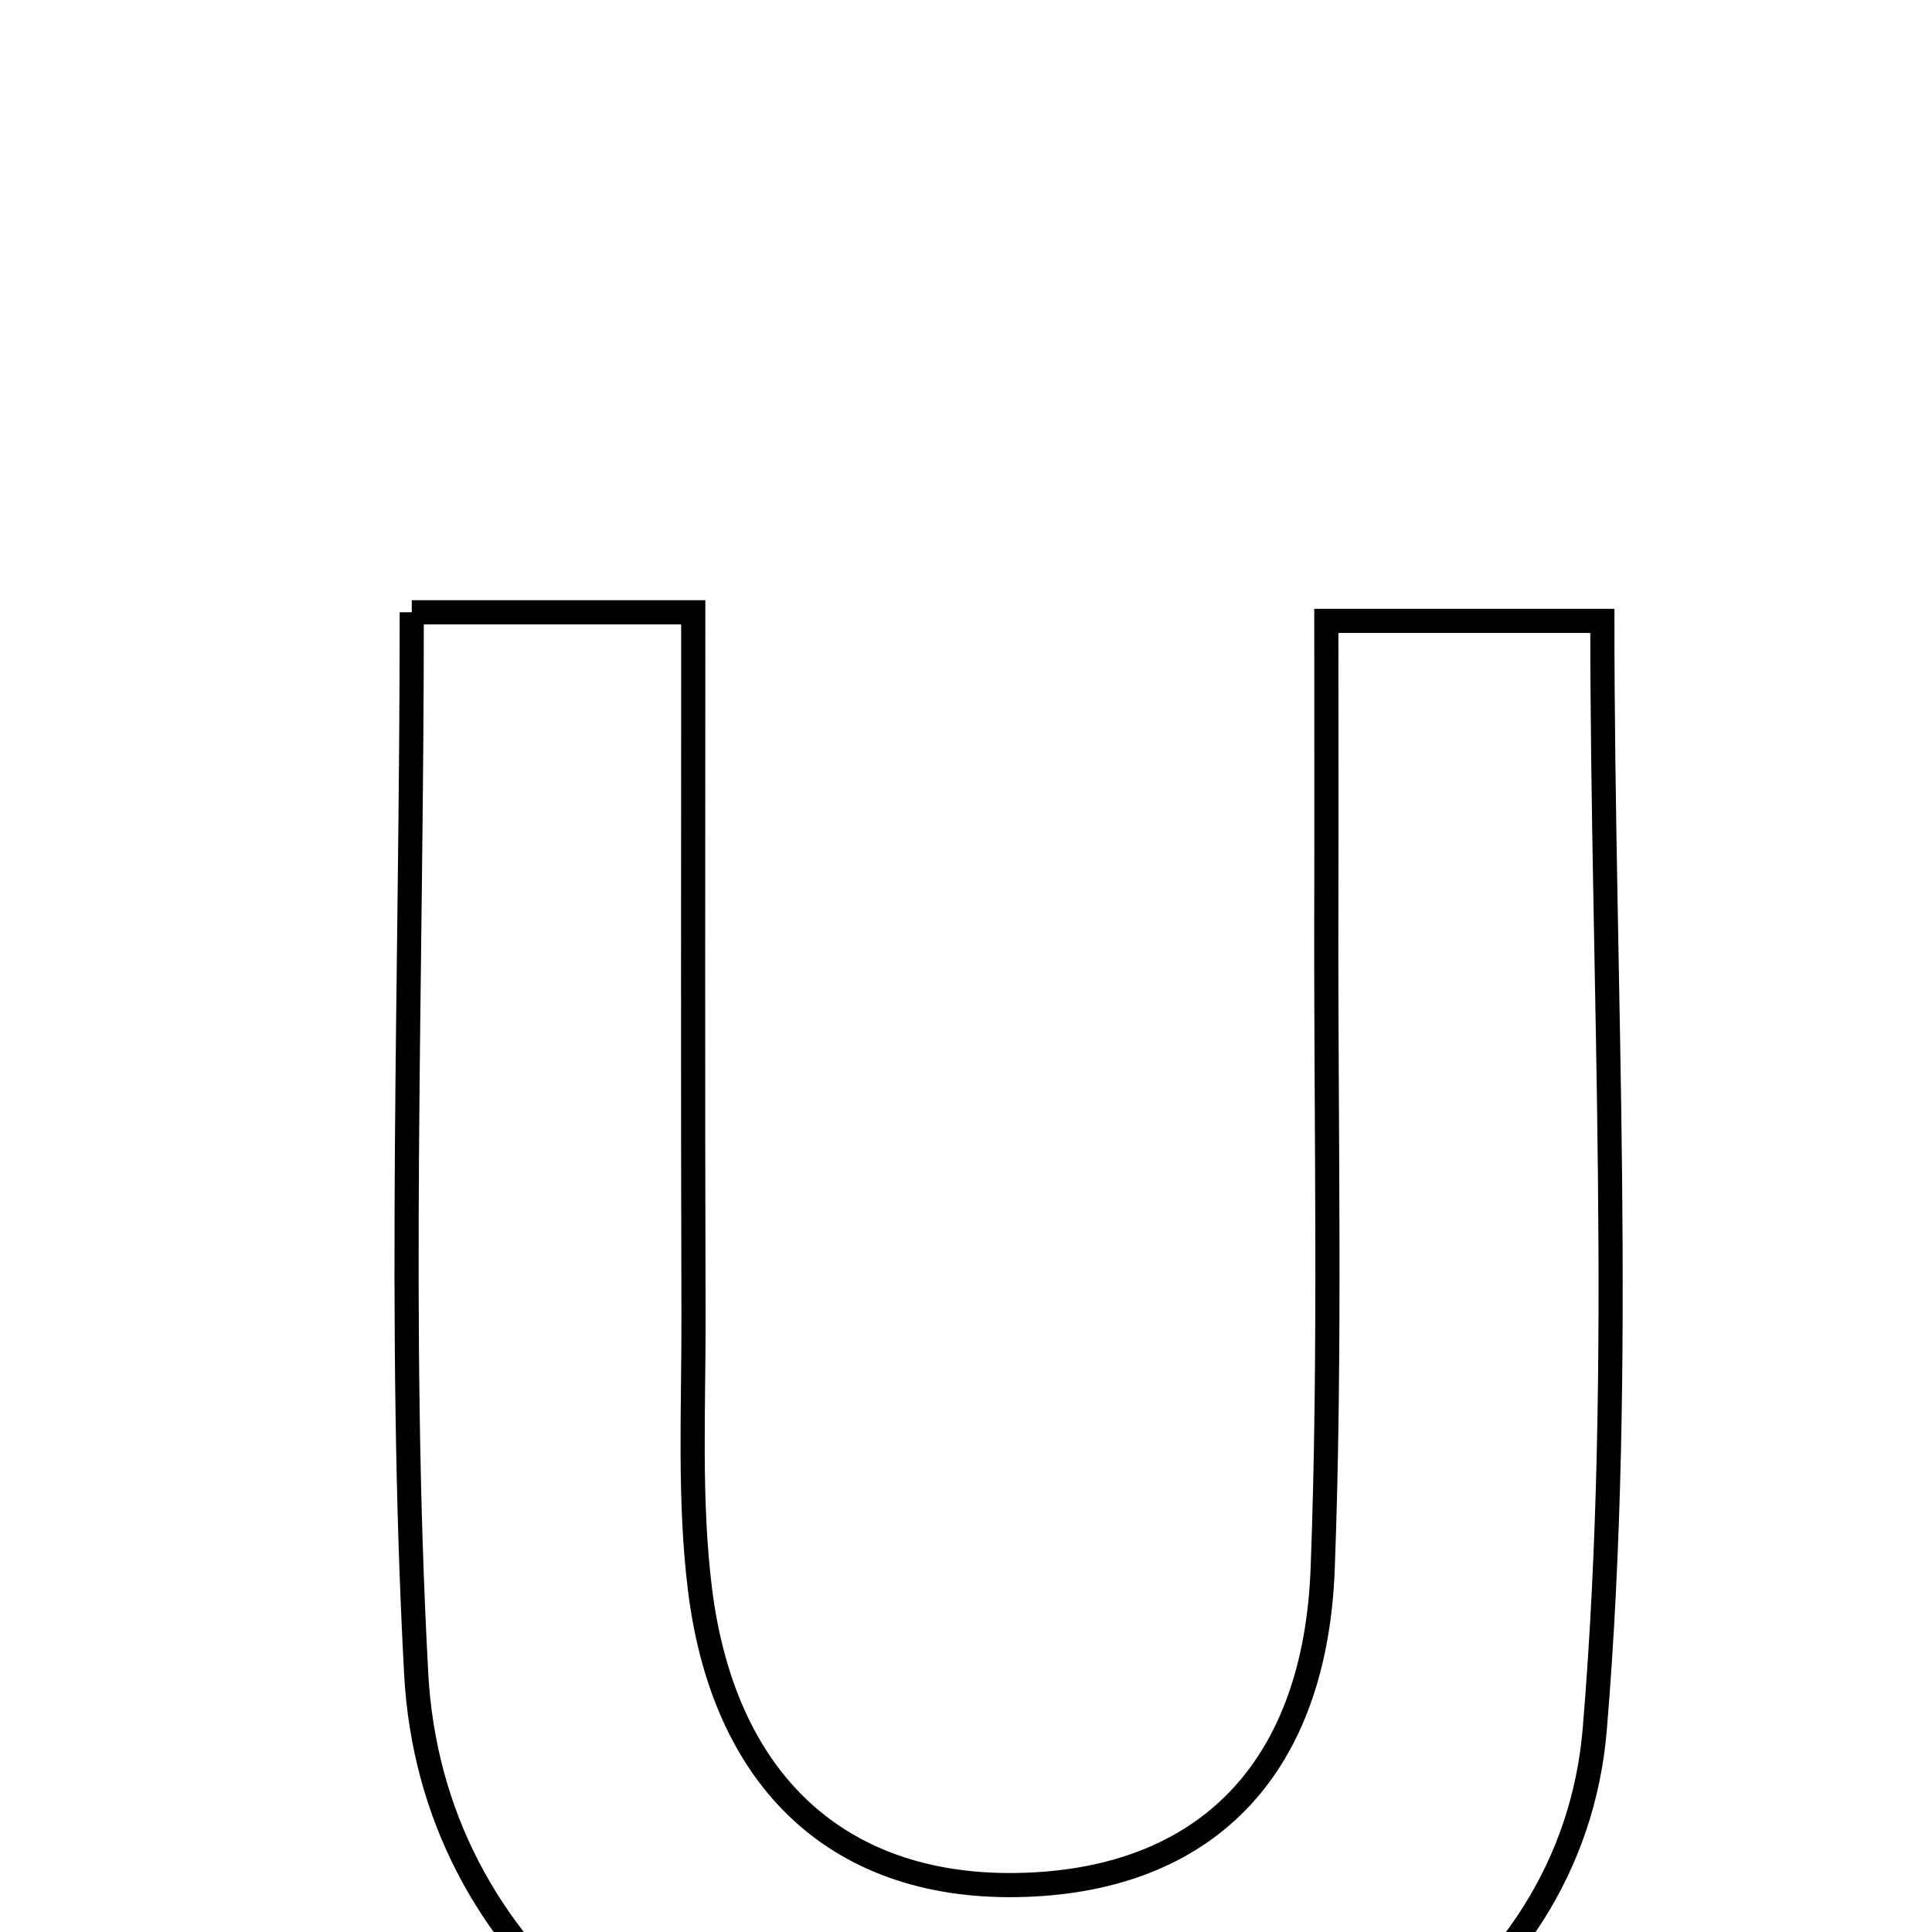 <svg xmlns="http://www.w3.org/2000/svg" viewBox="0.0 0.0 24.0 24.0" height="200px" width="200px"><path fill="none" stroke="black" stroke-width=".3" stroke-opacity="1.0"  filling="0" d="M5.115 7.606 C6.374 7.606 7.298 7.606 8.612 7.606 C8.612 10.575 8.606 13.462 8.615 16.349 C8.618 17.481 8.557 18.624 8.695 19.741 C9.004 22.235 10.536 23.536 12.851 23.409 C15.019 23.29 16.339 21.944 16.431 19.484 C16.534 16.751 16.469 14.011 16.476 11.275 C16.479 10.154 16.476 9.033 16.476 7.713 C17.709 7.713 18.784 7.713 19.905 7.713 C19.905 12.303 20.19 16.918 19.811 21.478 C19.529 24.873 16.101 26.948 12.225 26.799 C8.374 26.65 5.36 24.3 5.17 20.791 C4.938 16.482 5.115 12.151 5.115 7.606"></path></svg>
